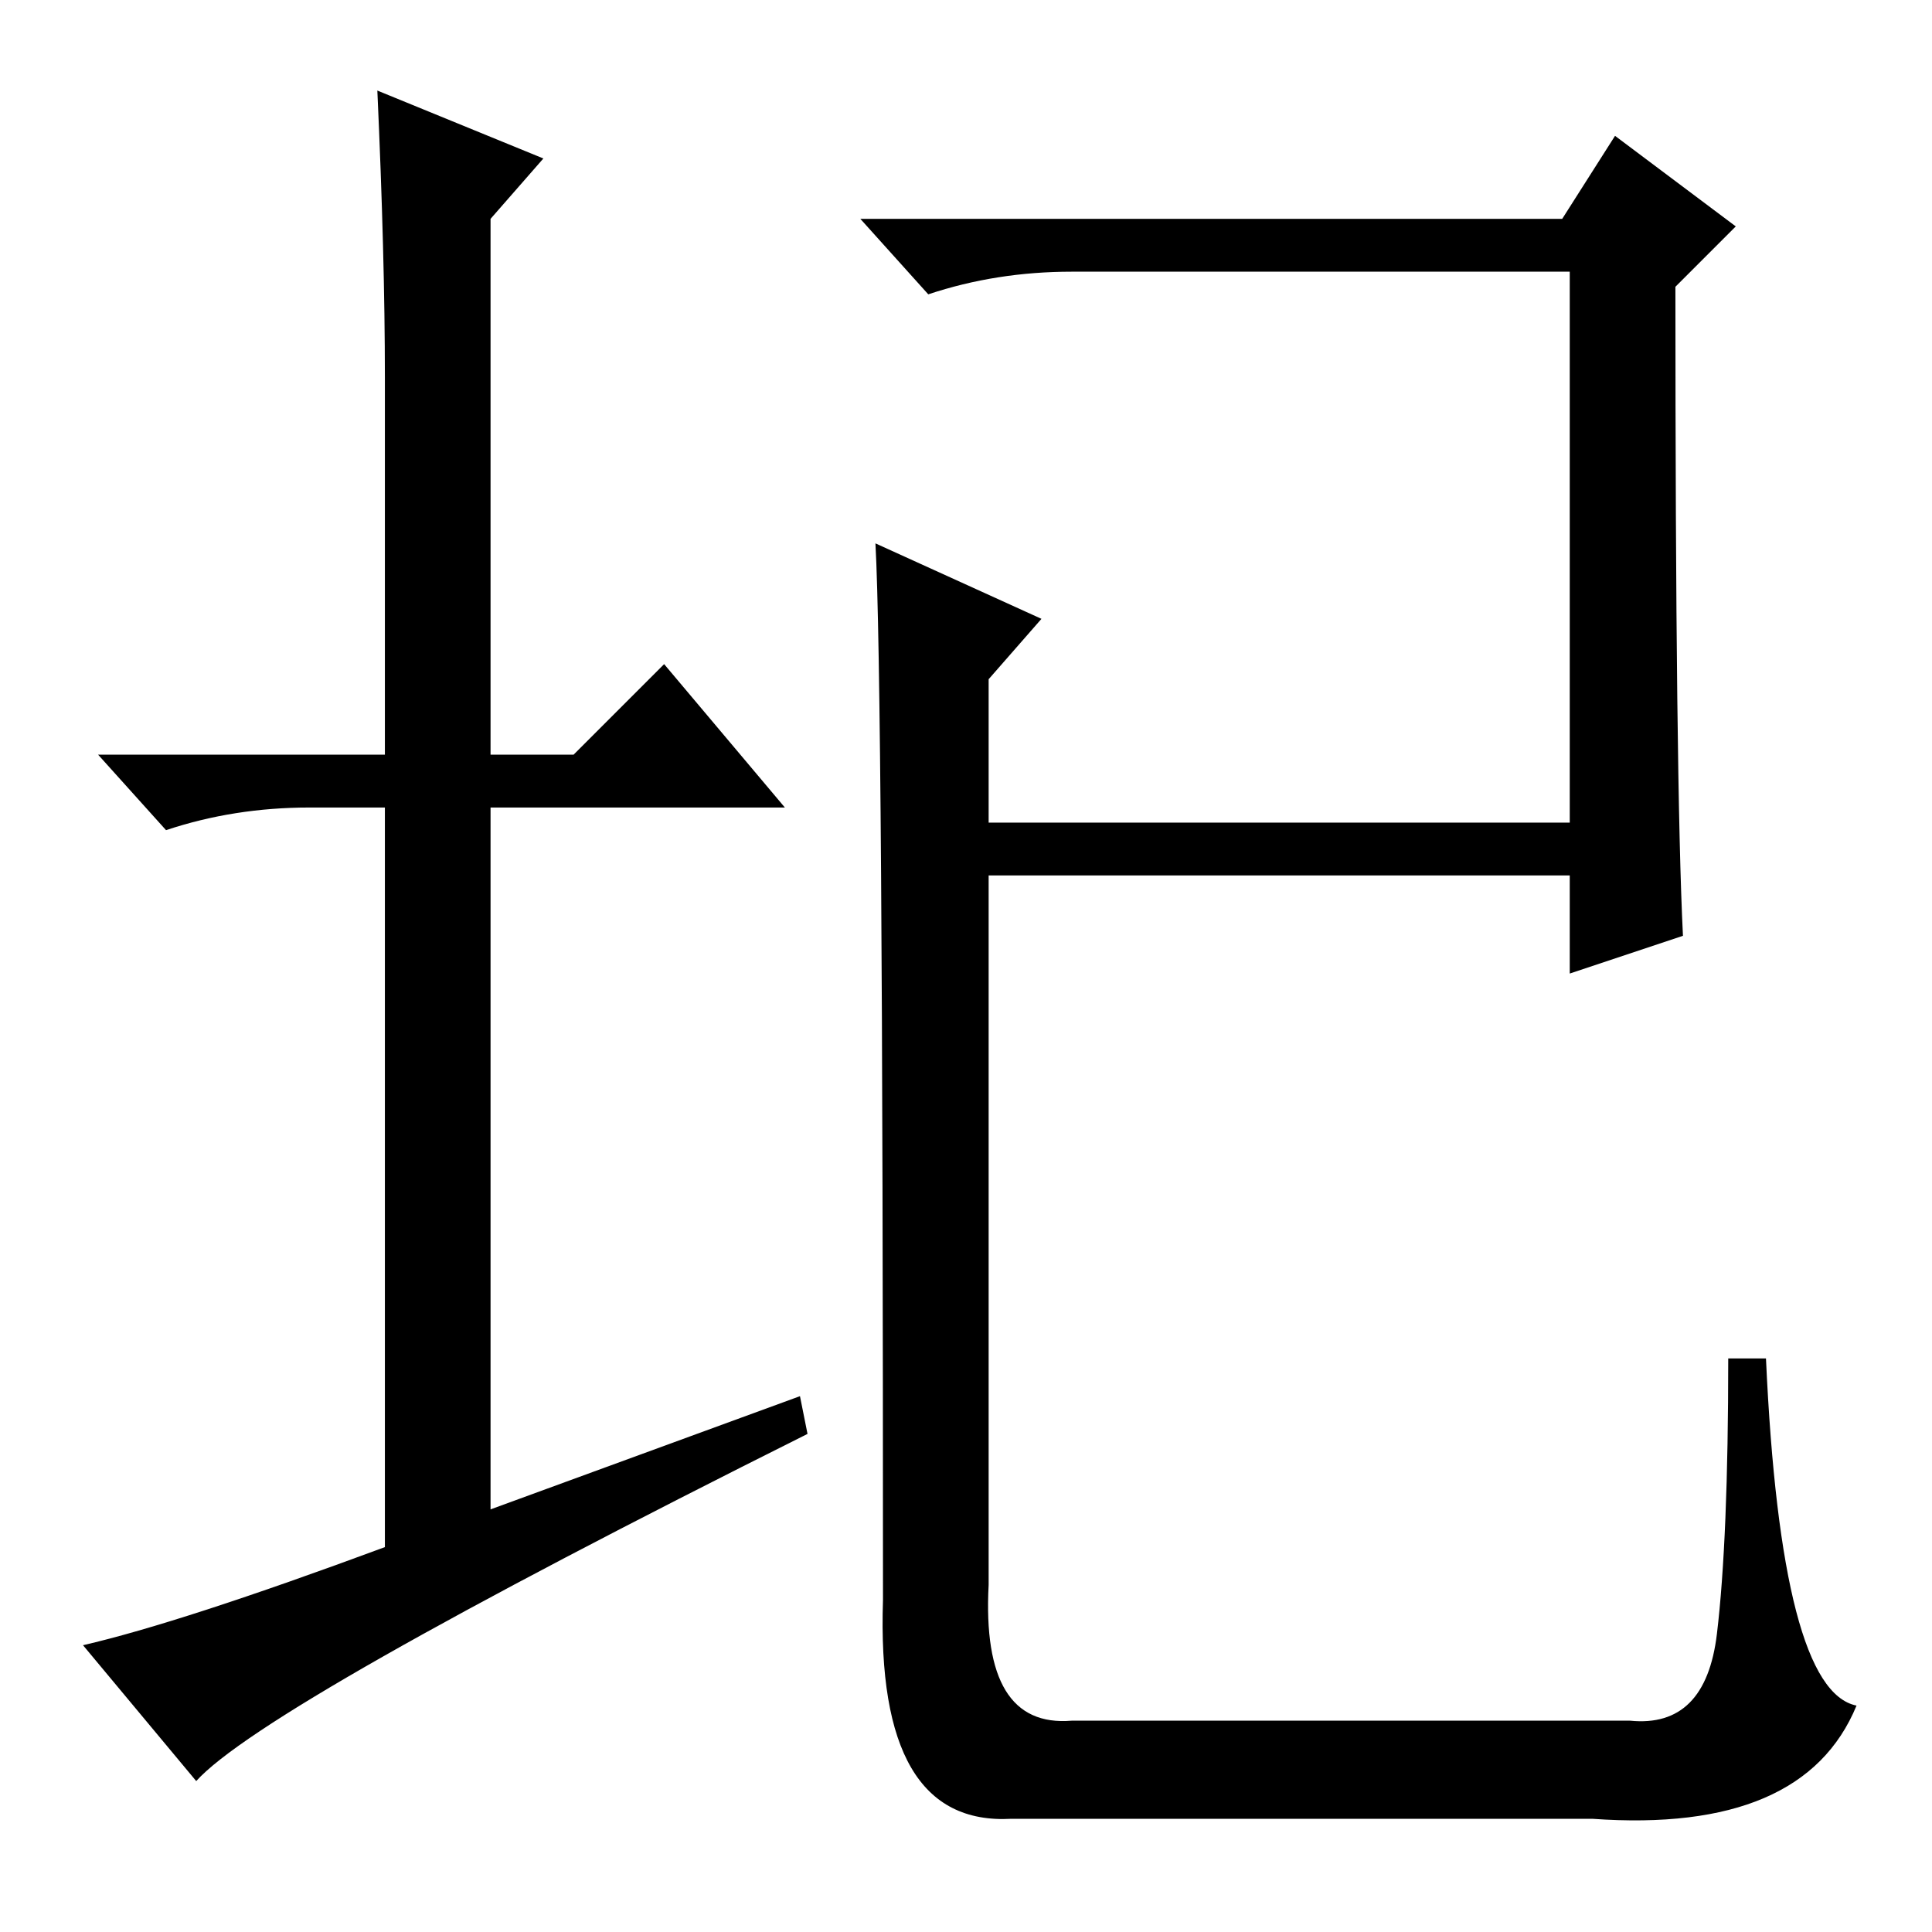 <?xml version="1.0" standalone="no"?>
<!DOCTYPE svg PUBLIC "-//W3C//DTD SVG 1.1//EN" "http://www.w3.org/Graphics/SVG/1.1/DTD/svg11.dtd" >
<svg xmlns="http://www.w3.org/2000/svg" xmlns:xlink="http://www.w3.org/1999/xlink" version="1.1" viewBox="0 -36 256 256">
  <g transform="matrix(1 0 0 -1 0 220)">
   <path fill="currentColor"
d="M106 71l1 -5q-72 -36 -81 -46l-15 18q13 3 40 13v98h-10q-10 0 -19 -3l-9 10h38v50q0 16 -1 38l22 -9l-7 -8v-71h11l12 12l16 -19h-39v-93zM207 227l7 11l16 -12l-8 -8q0 -66 1 -86l-15 -5v13h-77v-94q-1 -19 11 -18h74q10 -1 11.5 11.5t1.5 36.5h5q2 -44 12 -46
q-7 -17 -35 -15h-77q-18 -1 -17 29q0 122 -1 140l22 -10l-7 -8v-19h77v73h-66q-10 0 -19 -3l-9 10h93z" />
  </g>

</svg>
